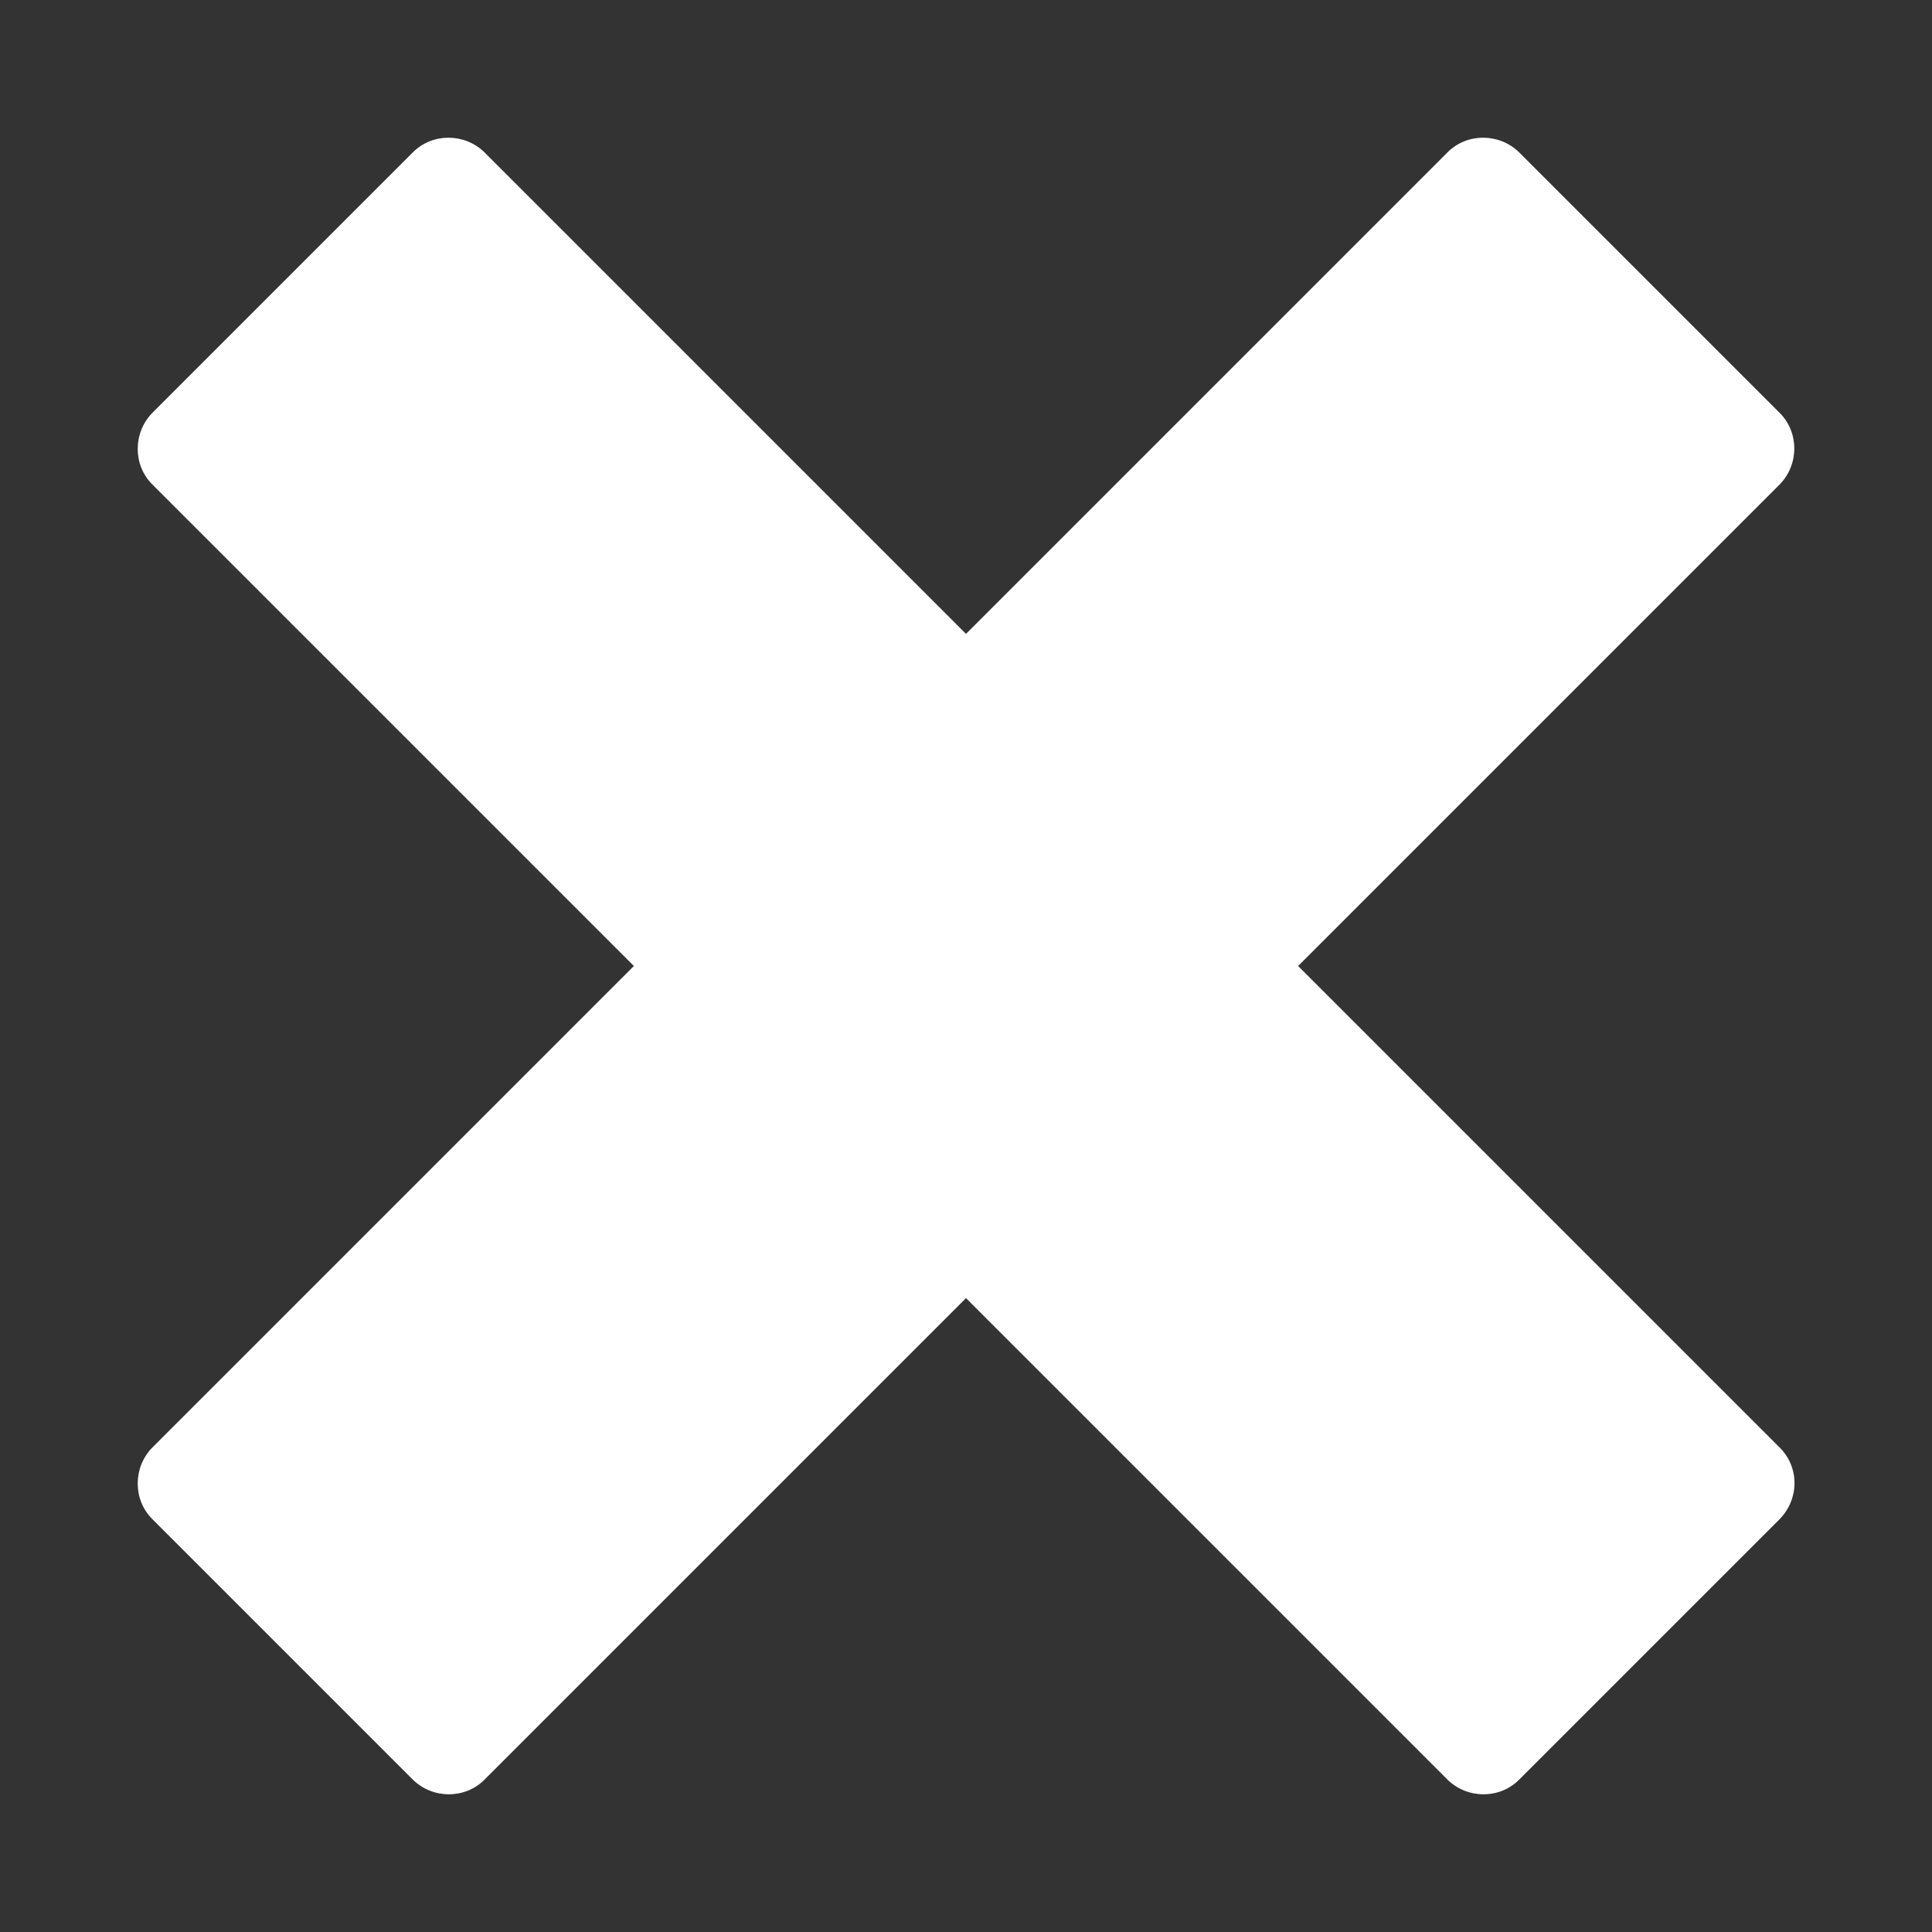 <?xml version="1.0" encoding="utf-8"?>
<!-- Generator: Adobe Illustrator 23.0.3, SVG Export Plug-In . SVG Version: 6.00 Build 0)  -->
<svg version="1.1" id="Capa_1" xmlns="http://www.w3.org/2000/svg" xmlns:xlink="http://www.w3.org/1999/xlink" x="0px" y="0px"
	 viewBox="0 0 349 349" style="enable-background:new 0 0 349 349;" xml:space="preserve">
<rect x="0" y="0" width="349" height="349" fill="#333333" stroke="none"/>
<style type="text/css">
	.st0{fill:#FFFFFF;}
</style>
<g>
	<path class="st0" d="M321.5,274.4l-47.1,47.1c-3.5,3.5-9.3,3.5-12.9,0l-87-87l-87,87c-3.5,3.5-9.3,3.5-12.9,0l-47.1-47.1
		c-3.5-3.5-3.5-9.3,0-12.9l87-87l-87-87c-3.5-3.5-3.5-9.3,0-12.9l47.1-47.1c3.5-3.5,9.3-3.5,12.9,0l87,87l87-87
		c3.5-3.5,9.3-3.5,12.9,0l47.1,47.1c3.5,3.5,3.5,9.3,0,12.9l-87,87l87,87C325.1,265.1,325,270.8,321.5,274.4z"/>
</g>
</svg>
